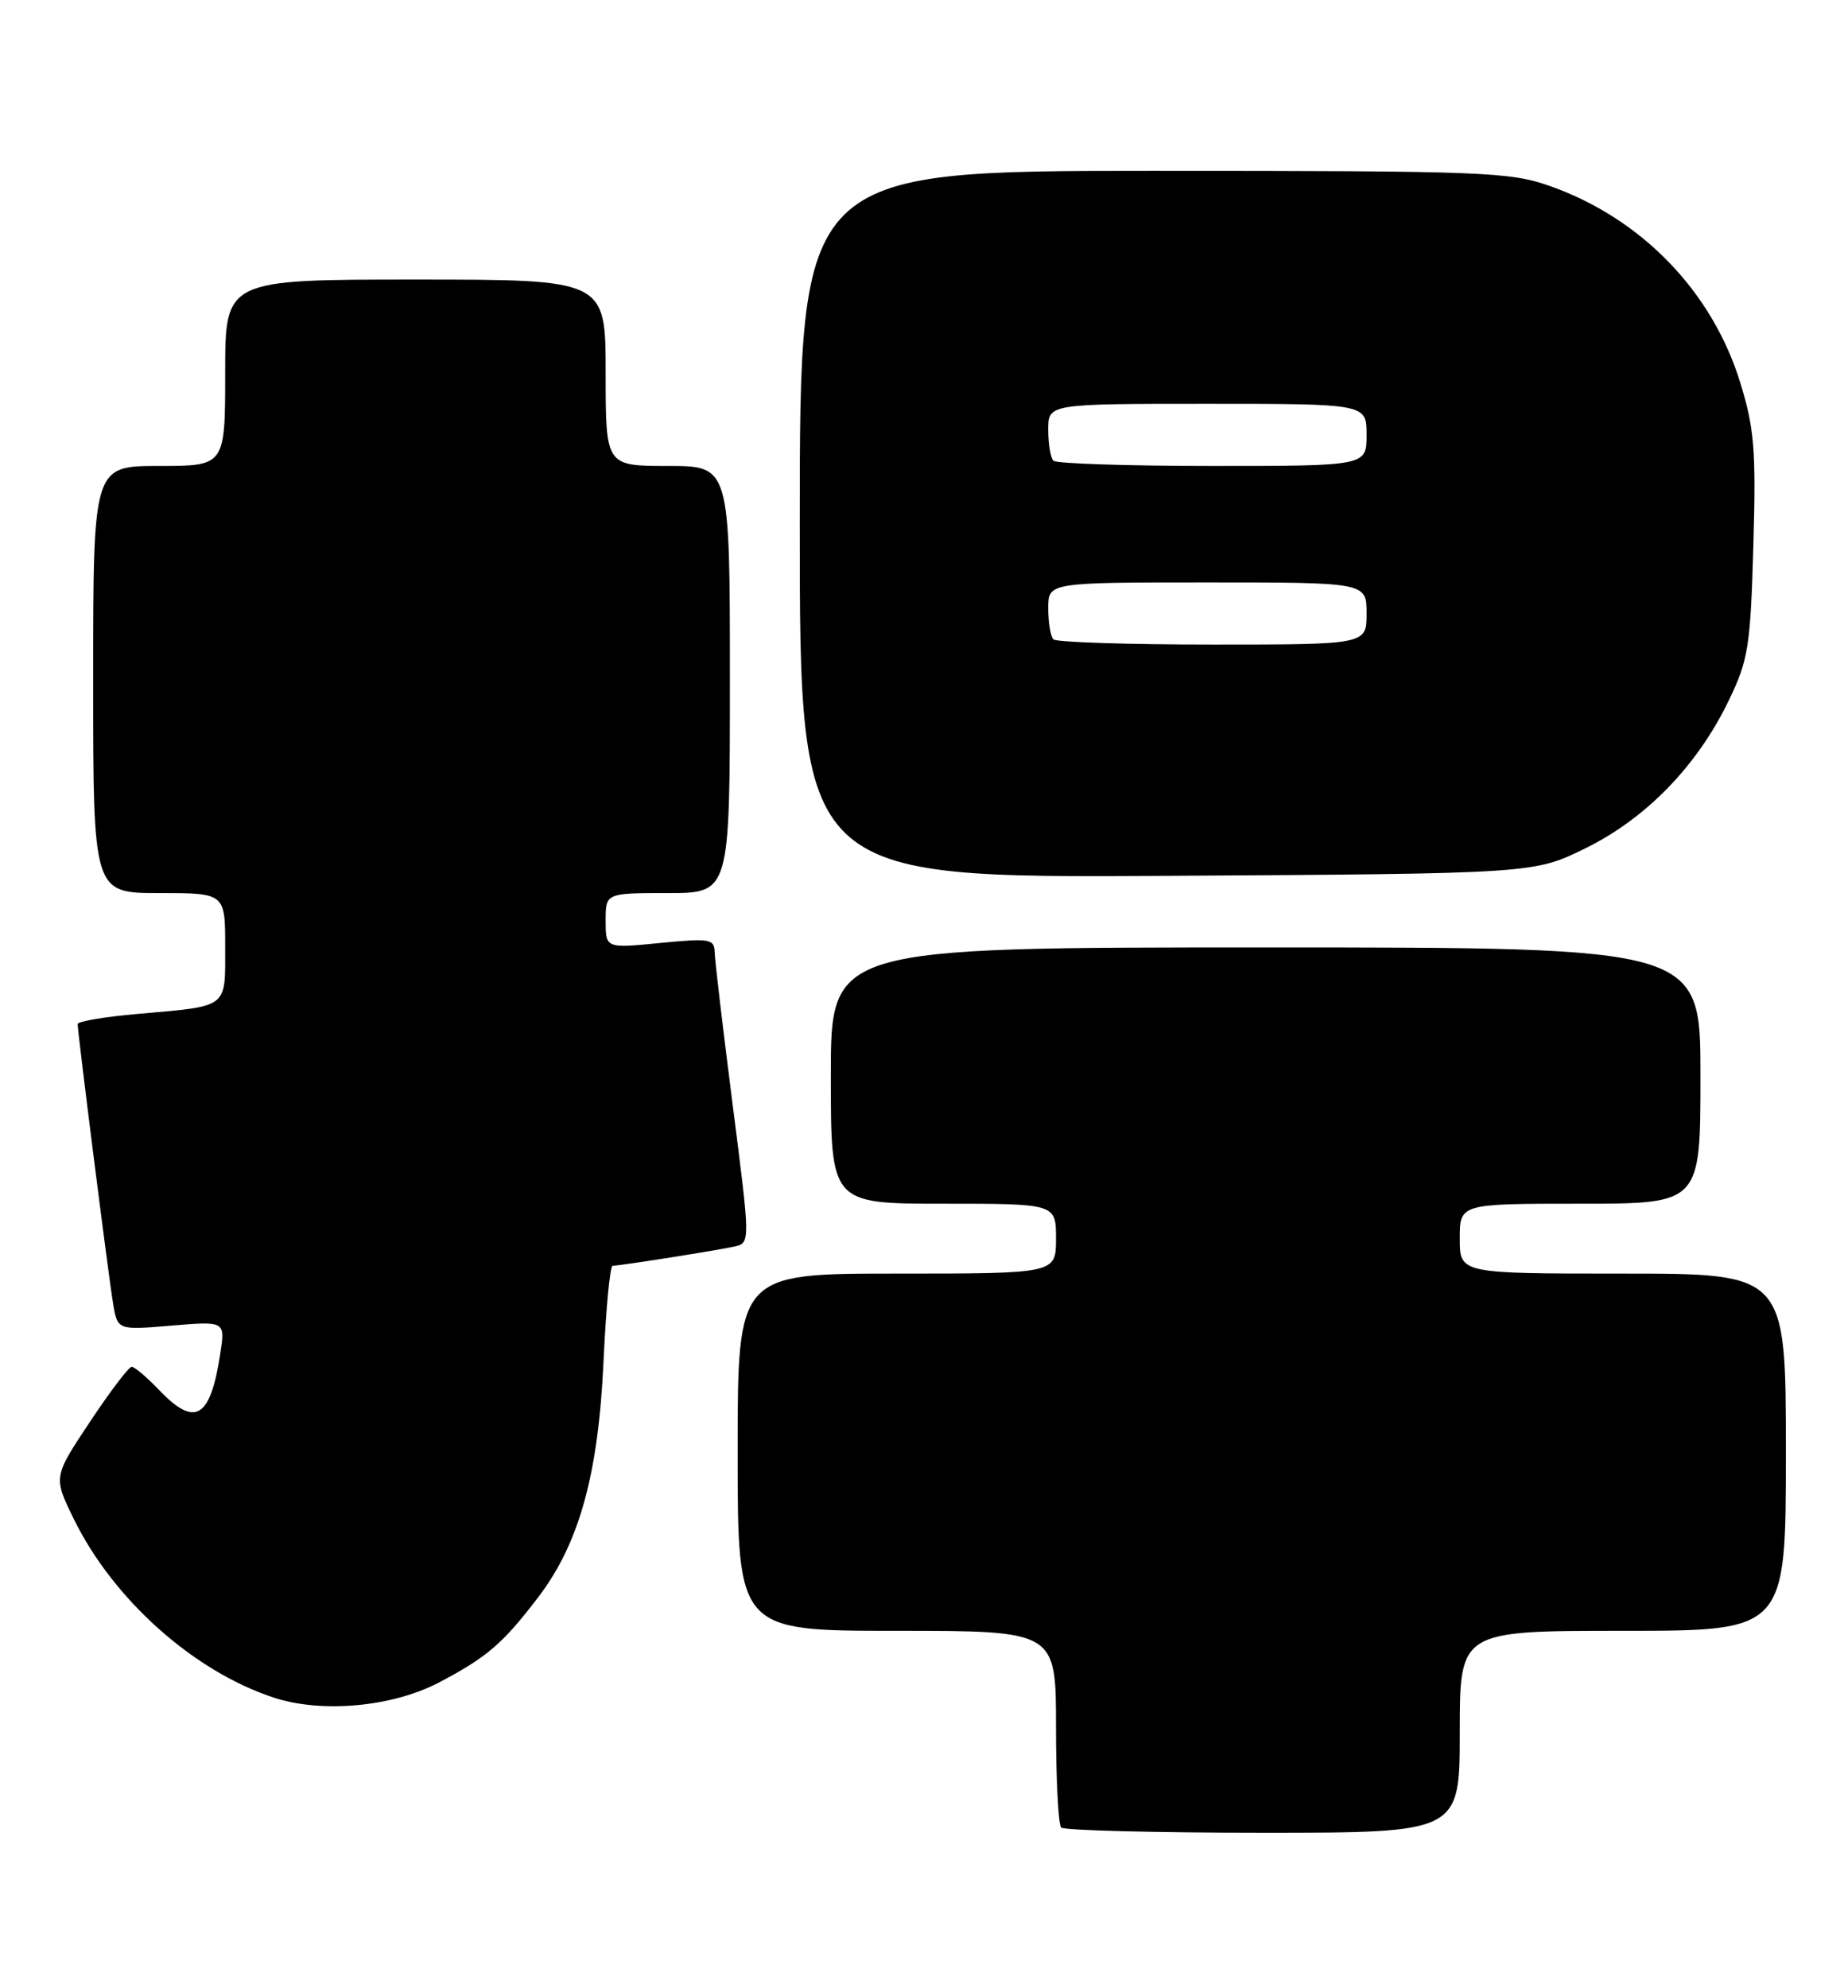 <?xml version="1.0" encoding="UTF-8" standalone="no"?>
<!DOCTYPE svg PUBLIC "-//W3C//DTD SVG 1.1//EN" "http://www.w3.org/Graphics/SVG/1.1/DTD/svg11.dtd" >
<svg xmlns="http://www.w3.org/2000/svg" xmlns:xlink="http://www.w3.org/1999/xlink" version="1.1" viewBox="0 0 238 256">
 <g >
 <path fill="currentColor"
d=" M 188.00 223.00 C 188.00 210.00 188.00 210.00 209.00 210.00 C 230.00 210.00 230.00 210.00 230.00 187.00 C 230.00 164.00 230.00 164.00 209.00 164.00 C 188.00 164.00 188.00 164.00 188.00 159.50 C 188.00 155.00 188.00 155.00 203.50 155.00 C 219.00 155.00 219.00 155.00 219.00 138.50 C 219.00 122.00 219.00 122.00 163.00 122.00 C 107.00 122.00 107.00 122.00 107.00 138.50 C 107.00 155.00 107.00 155.00 121.50 155.00 C 136.00 155.00 136.00 155.00 136.00 159.50 C 136.00 164.00 136.00 164.00 115.50 164.00 C 95.00 164.00 95.00 164.00 95.00 187.00 C 95.00 210.00 95.00 210.00 115.50 210.00 C 136.00 210.00 136.00 210.00 136.00 222.33 C 136.00 229.12 136.30 234.97 136.67 235.33 C 137.03 235.70 148.73 236.00 162.67 236.00 C 188.00 236.00 188.00 236.00 188.00 223.00 Z  M 56.52 216.66 C 62.71 213.41 64.73 211.68 69.31 205.68 C 74.60 198.75 77.06 189.87 77.73 175.25 C 78.04 168.51 78.56 163.00 78.90 162.99 C 79.91 162.98 92.36 161.01 94.57 160.52 C 96.64 160.05 96.64 160.05 94.36 142.28 C 93.11 132.50 92.06 123.65 92.04 122.62 C 92.00 120.90 91.42 120.80 85.00 121.43 C 78.00 122.12 78.00 122.12 78.00 118.56 C 78.00 115.00 78.00 115.00 86.00 115.00 C 94.00 115.00 94.00 115.00 94.00 87.50 C 94.00 60.00 94.00 60.00 86.00 60.00 C 78.00 60.00 78.00 60.00 78.00 48.00 C 78.00 36.00 78.00 36.00 53.50 36.00 C 29.00 36.00 29.00 36.00 29.00 48.00 C 29.00 60.00 29.00 60.00 20.50 60.00 C 12.00 60.00 12.00 60.00 12.00 87.50 C 12.00 115.00 12.00 115.00 20.50 115.00 C 29.00 115.00 29.00 115.00 29.00 121.93 C 29.00 129.93 29.53 129.52 17.75 130.56 C 13.49 130.93 10.00 131.52 10.00 131.87 C 10.01 133.04 13.99 164.47 14.57 167.89 C 15.14 171.28 15.14 171.28 22.07 170.70 C 29.01 170.12 29.01 170.12 28.37 174.31 C 27.09 182.67 25.13 183.84 20.50 179.00 C 18.92 177.35 17.33 176.00 16.96 176.00 C 16.59 176.00 14.17 179.19 11.58 183.09 C 6.86 190.19 6.86 190.19 9.50 195.59 C 14.57 205.96 24.97 215.24 35.29 218.61 C 41.48 220.63 50.52 219.80 56.52 216.66 Z  M 204.21 109.22 C 212.03 105.37 218.61 98.58 222.65 90.19 C 225.16 84.99 225.44 83.28 225.81 70.29 C 226.17 57.97 225.94 55.18 224.13 49.29 C 220.51 37.52 211.38 28.09 199.57 23.94 C 194.42 22.13 191.03 22.00 148.52 22.00 C 103.00 22.00 103.00 22.00 103.00 67.53 C 103.00 113.06 103.00 113.06 150.27 112.78 C 197.55 112.50 197.55 112.50 204.21 109.22 Z  M 135.67 82.33 C 135.30 81.97 135.00 80.17 135.00 78.33 C 135.00 75.00 135.00 75.00 155.50 75.00 C 176.00 75.00 176.00 75.00 176.00 79.00 C 176.00 83.00 176.00 83.00 156.17 83.00 C 145.26 83.00 136.03 82.70 135.67 82.33 Z  M 135.67 59.33 C 135.30 58.97 135.00 57.17 135.00 55.33 C 135.00 52.00 135.00 52.00 155.50 52.00 C 176.00 52.00 176.00 52.00 176.00 56.00 C 176.00 60.00 176.00 60.00 156.17 60.00 C 145.26 60.00 136.03 59.70 135.67 59.33 Z "/>
</g>
</svg>